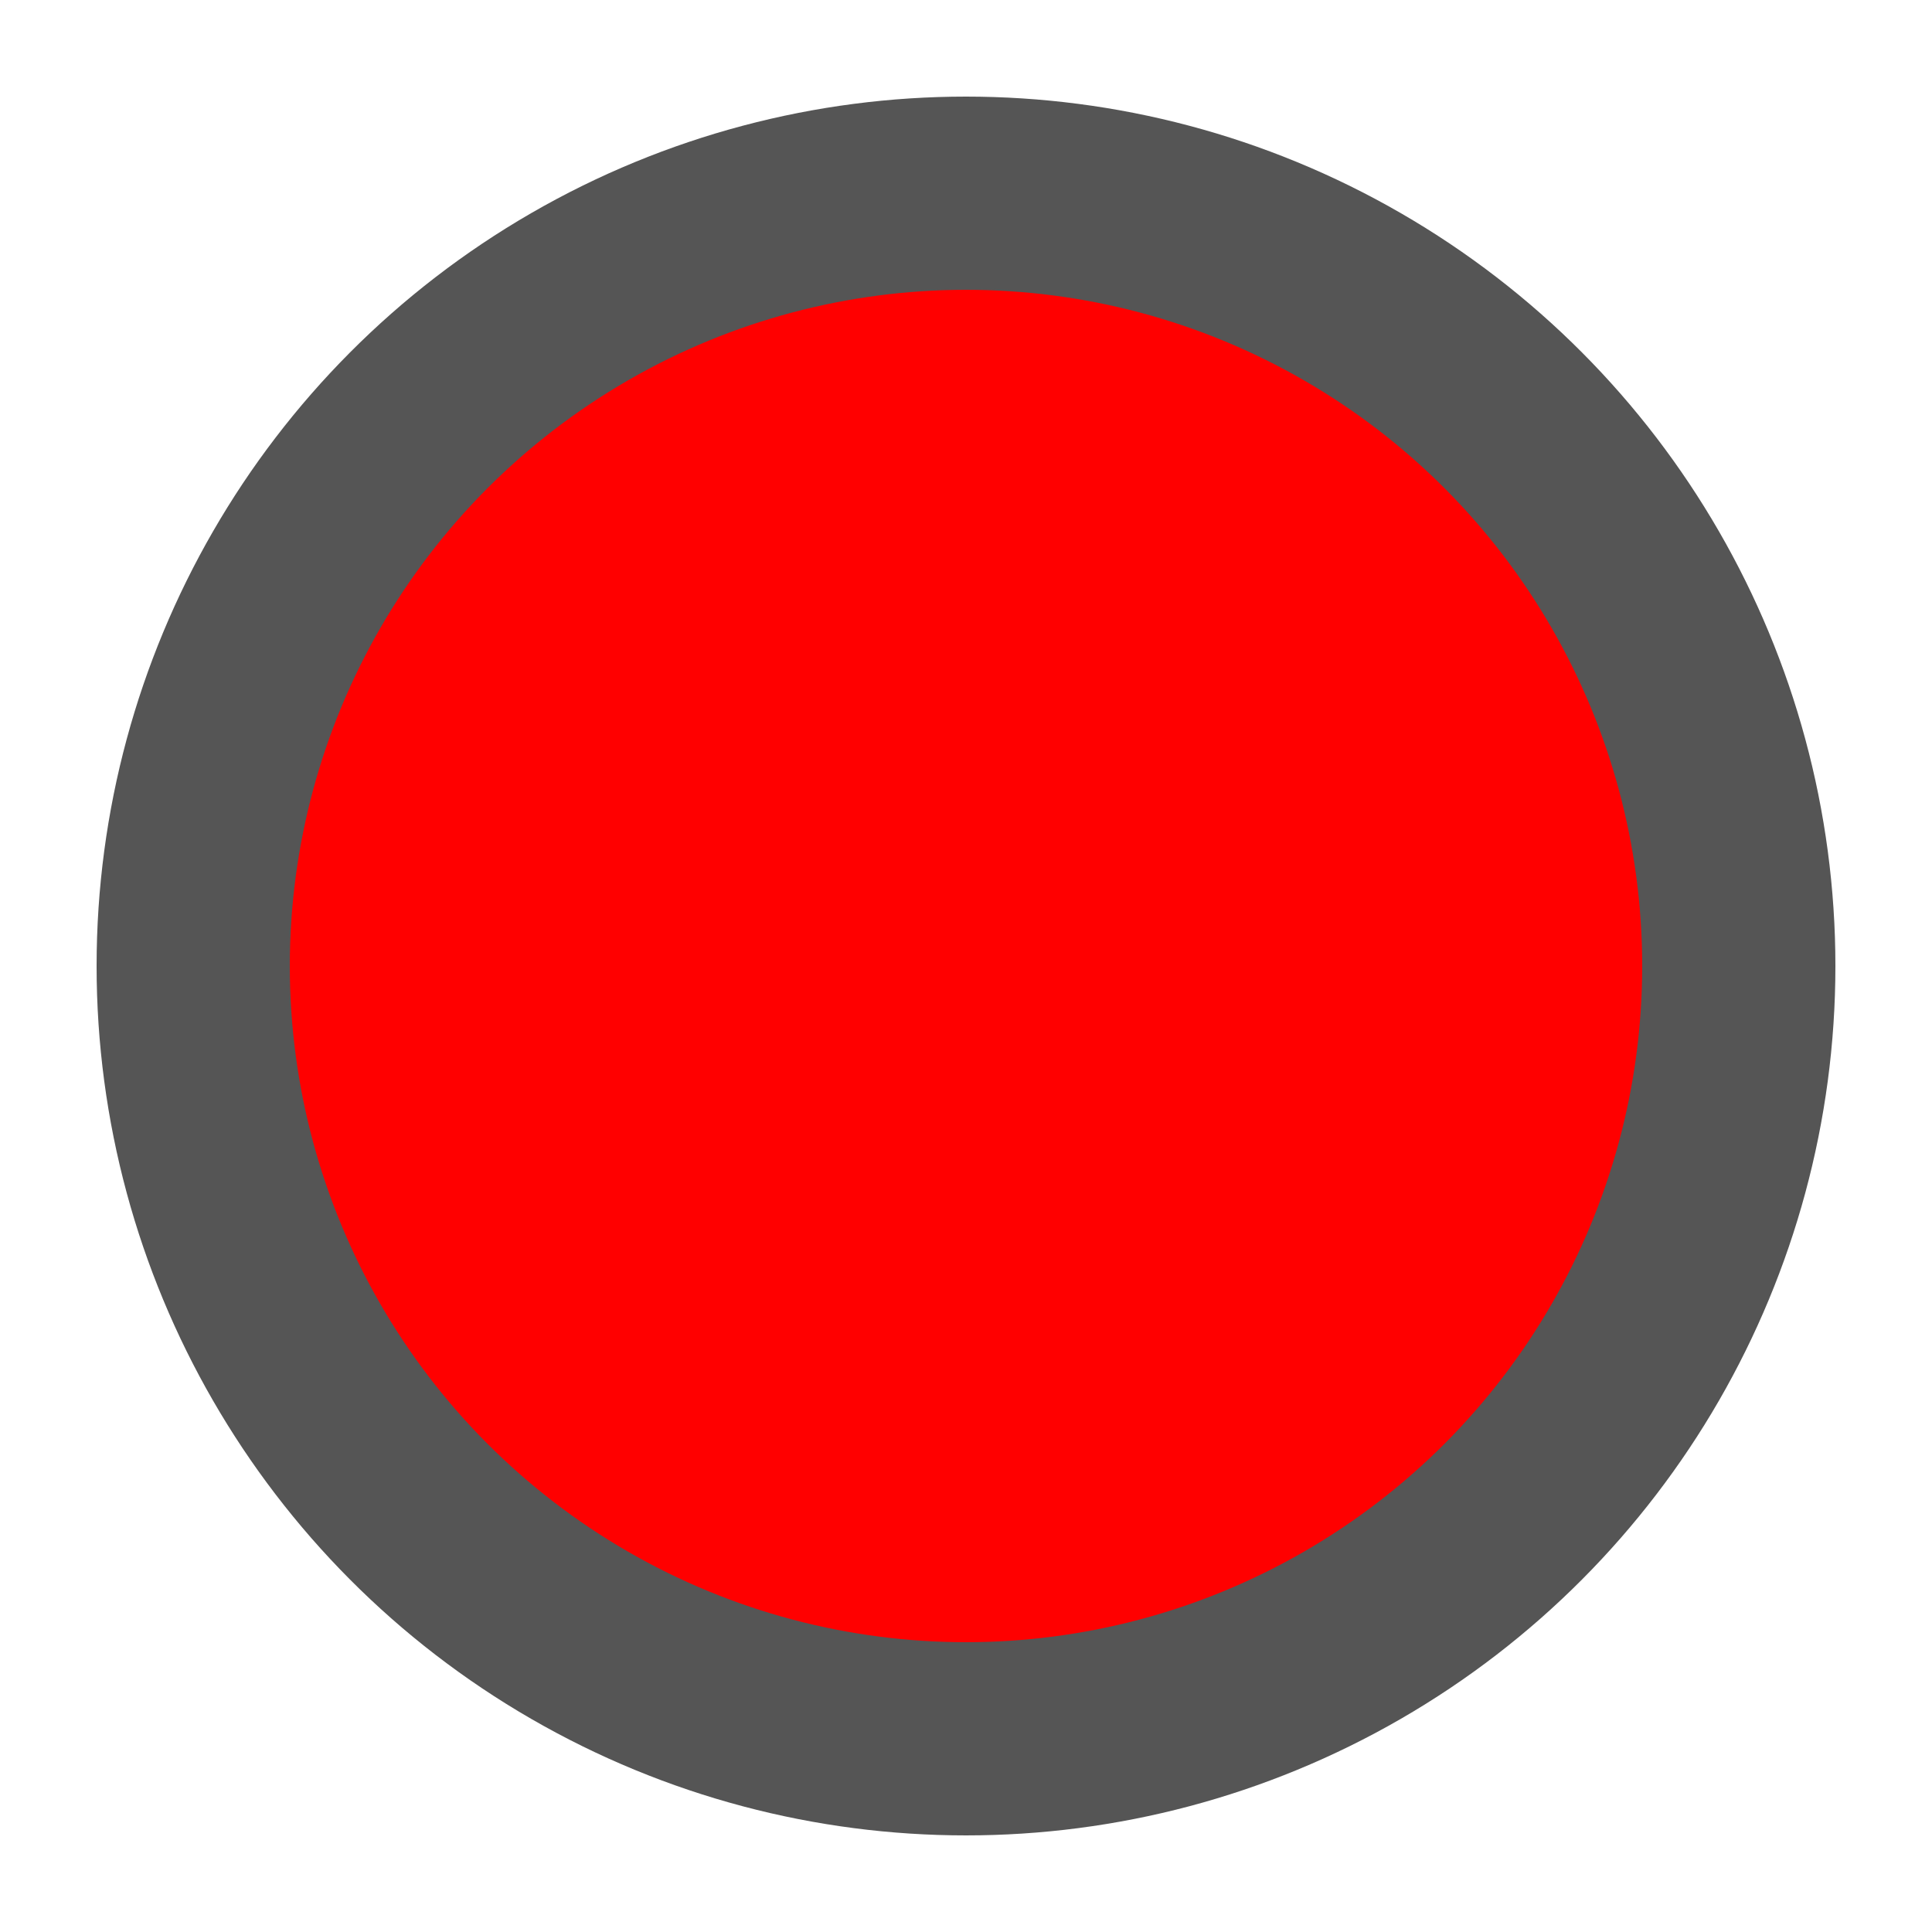 <?xml version="1.0" encoding="utf-8"?>
<svg version="1.1" id="Icons" xmlns="http://www.w3.org/2000/svg" x="0px" y="0px"
	 width="10px" height="10px" viewBox="0 0 10 10" style="enable-background:new 0 0 10 10;" xml:space="preserve">
	<style type="text/css">
		.minimap-car { fill:red; stroke:#555555; stroke-width:1; stroke-linecap:round; stroke-linejoin:round; stroke-miterlimit:10; }
	</style>
	<circle class="minimap-car" cx="5" cy="5" r="4"/>
</svg>
